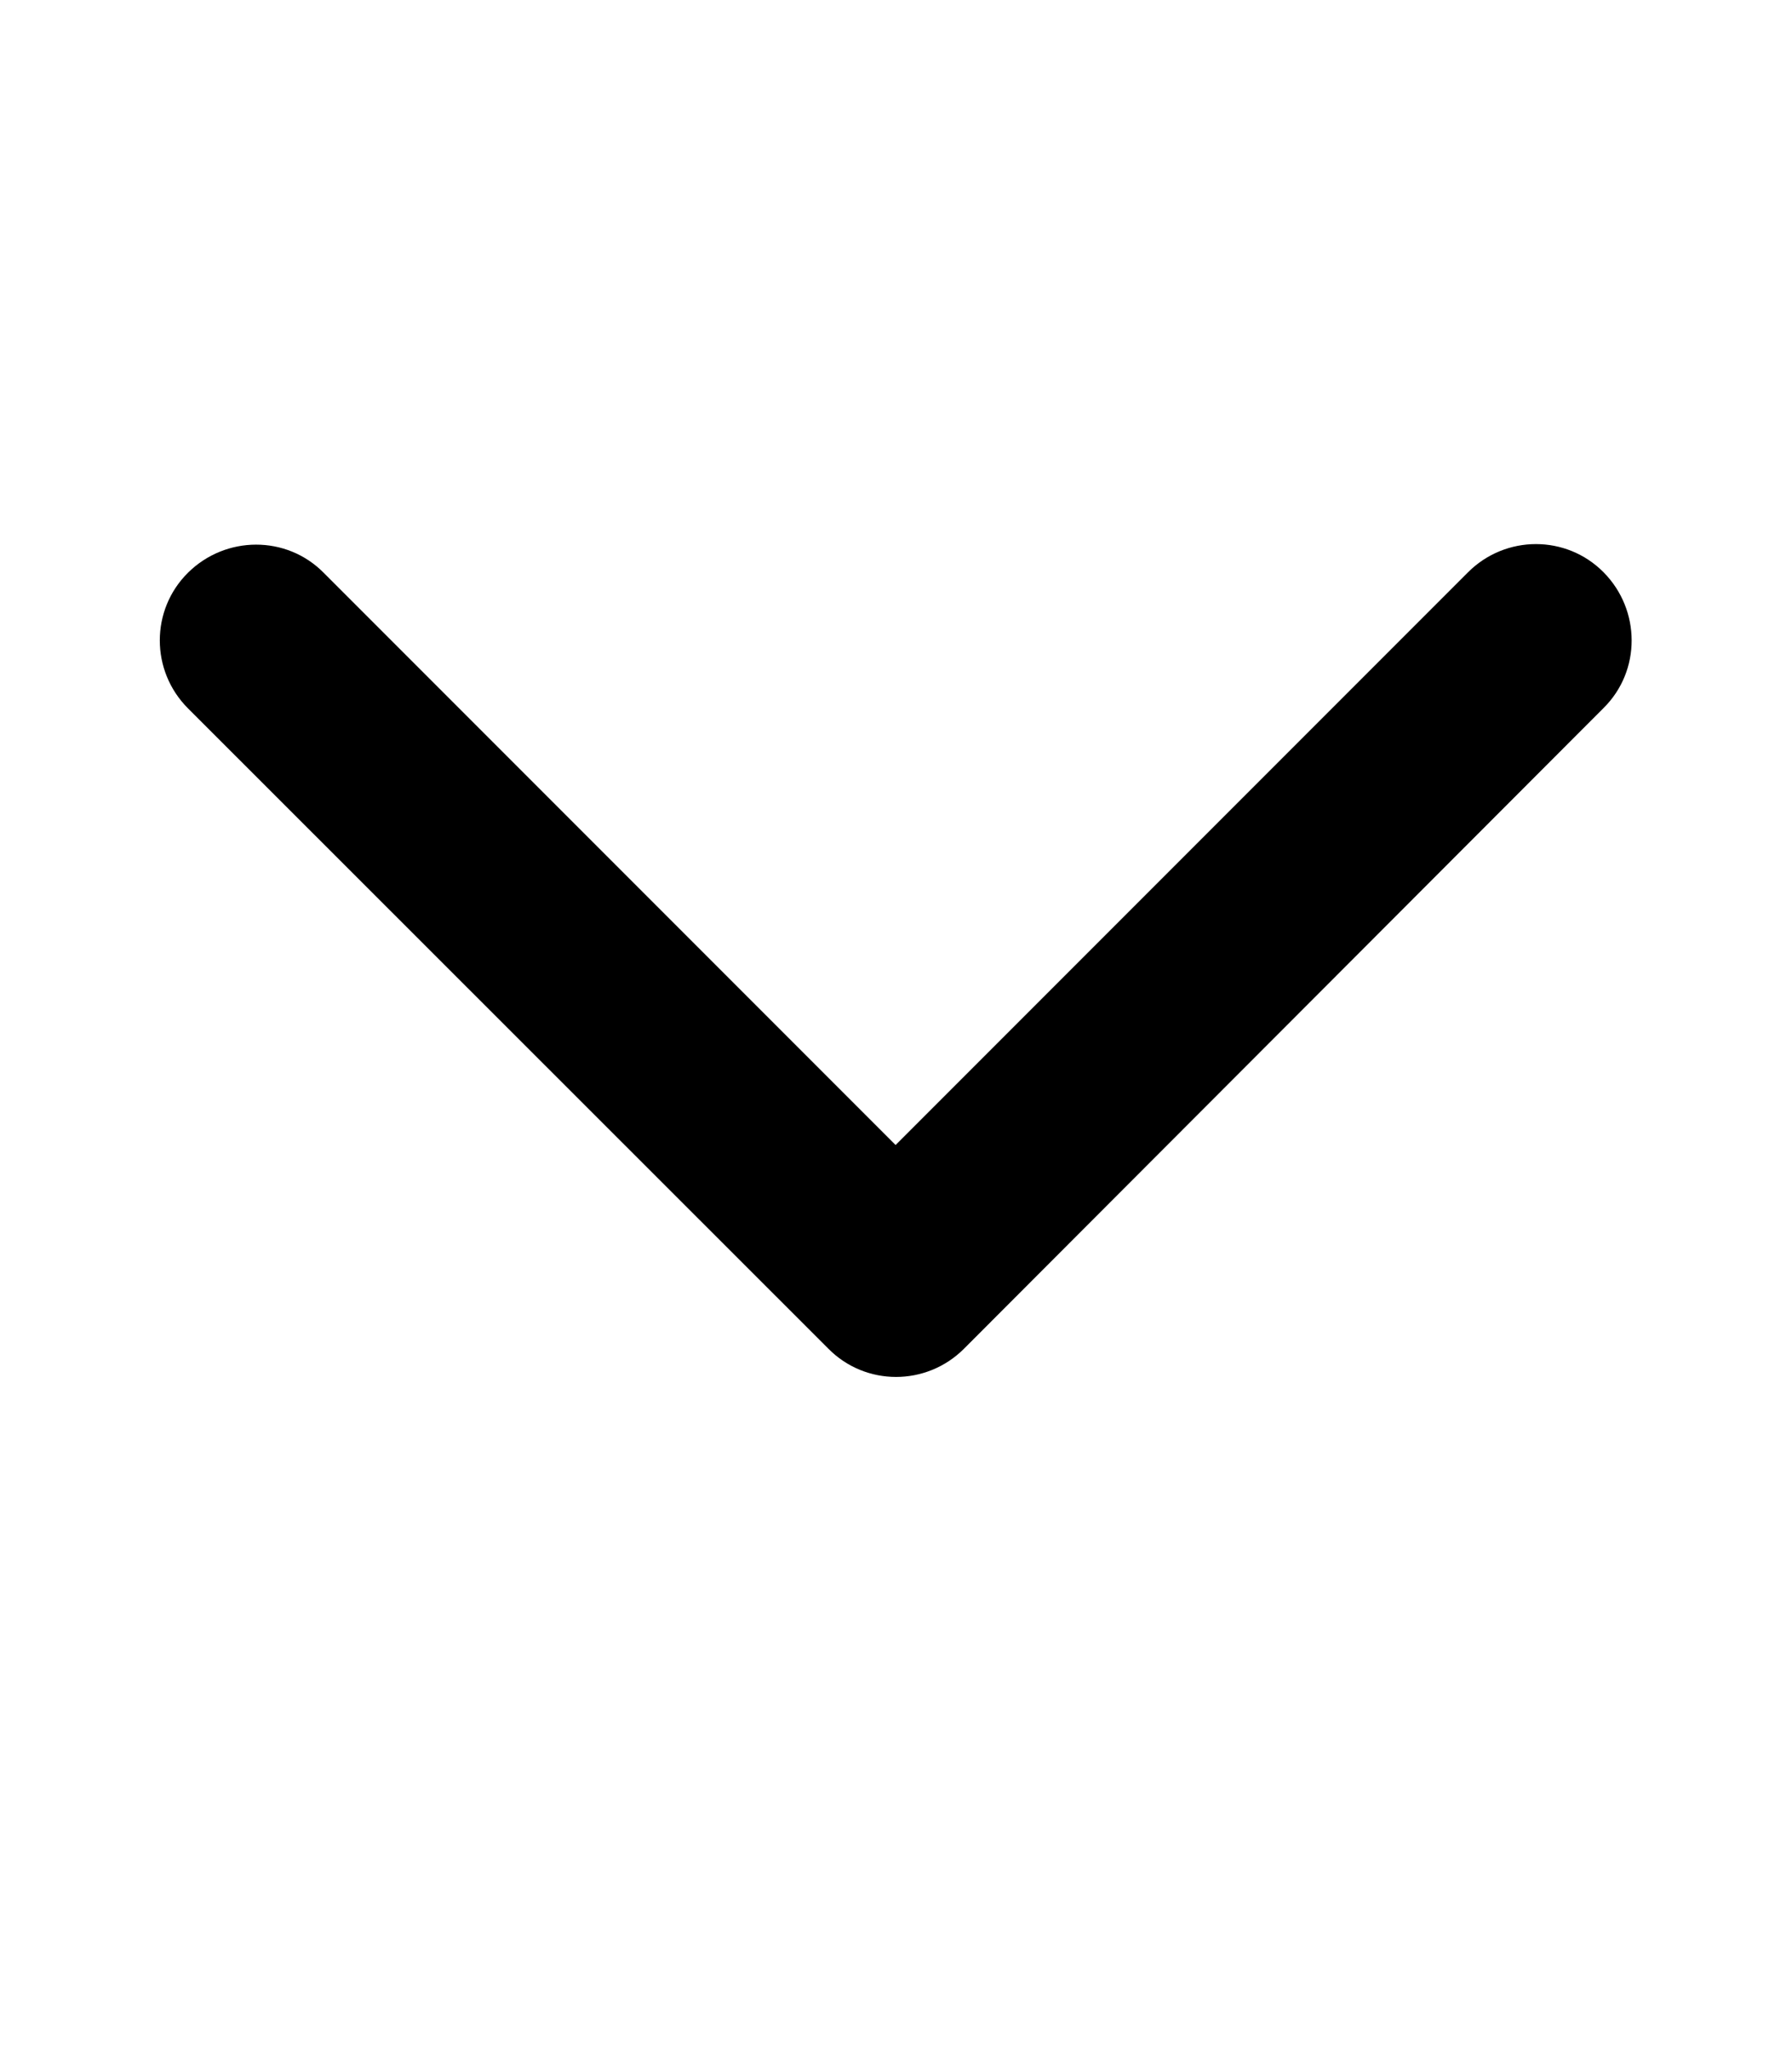 <svg xmlns="http://www.w3.org/2000/svg" viewBox="0 0 448 512"><!--! Font Awesome Pro 6.4.1 by @fontawesome - https://fontawesome.com License - https://fontawesome.com/license (Commercial License) Copyright 2023 Fonticons, Inc. --><path d="M241 337c-9.4 9.4-24.6 9.4-33.9 0L47 177c-9.4-9.4-9.4-24.6 0-33.9s24.6-9.4 33.9 0l143 143L367 143c9.4-9.4 24.6-9.4 33.9 0s9.4 24.6 0 33.9L241 337z"/></svg>